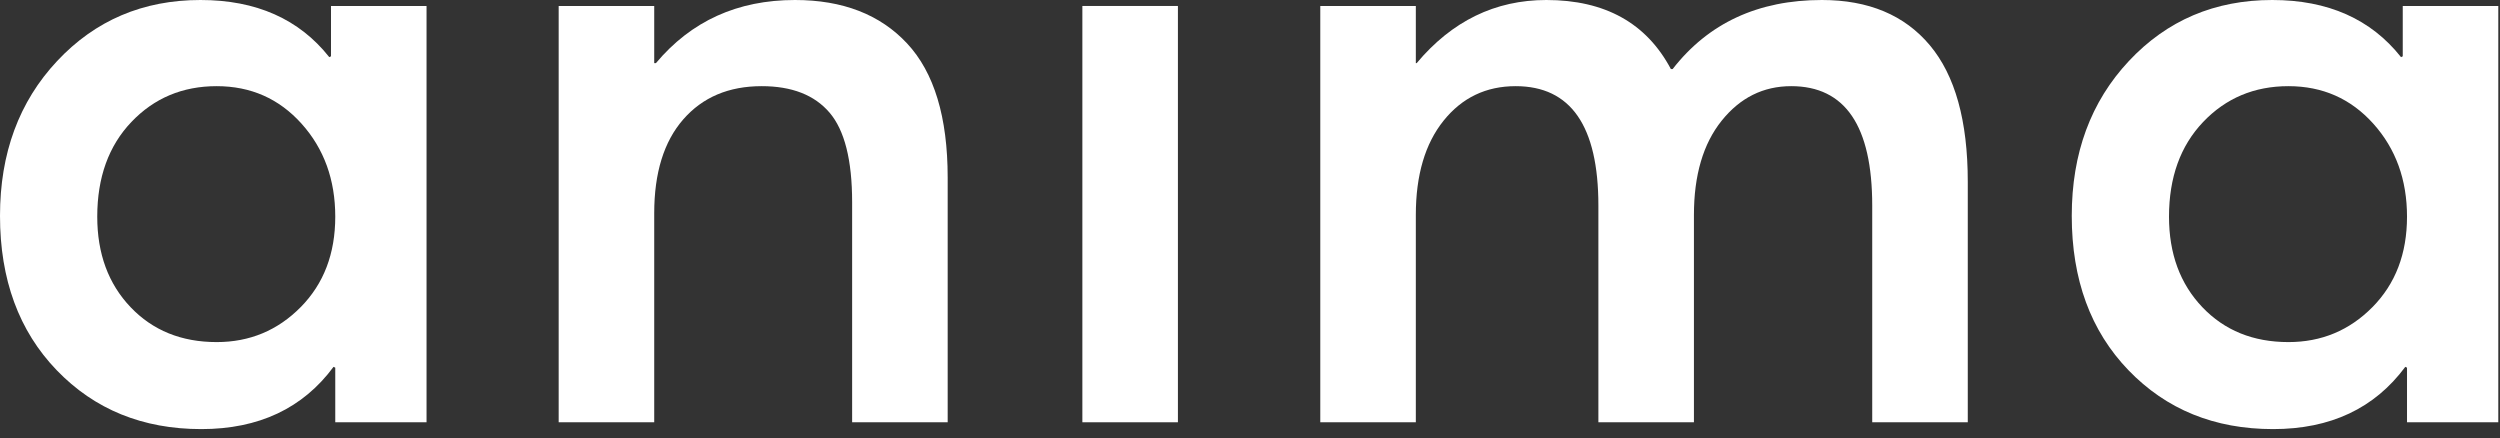 <?xml version="1.0" encoding="UTF-8"?>
<svg width="211px" height="37px" viewBox="0 0 211 37" version="1.1" xmlns="http://www.w3.org/2000/svg" xmlns:xlink="http://www.w3.org/1999/xlink">
    <rect x="0" y="0" width="211" height="37" fill="#333333" stroke="none"/>
    <title>anima</title>
    <g id="Page-1" stroke="none" stroke-width="1" fill="none" fill-rule="evenodd">
        <g id="anima-healthcare" transform="translate(-40, -960)" fill="#FFFFFF" fill-rule="nonzero">
            <g id="anima" transform="translate(40, 960)">
                <path d="M16.992,36.216 C12.048,36.216 7.98,34.56 4.788,31.248 C1.596,27.936 0,23.592 0,18.216 C0,12.936 1.608,8.58 4.824,5.148 C8.04,1.716 12.072,0 16.92,0 C21.624,0 25.248,1.608 27.792,4.824 L27.936,4.752 L27.936,0.504 L36,0.504 L36,35.64 L28.296,35.64 L28.296,31.032 L28.152,30.96 C25.56,34.464 21.84,36.216 16.992,36.216 Z M18.288,28.872 C21.072,28.872 23.436,27.888 25.38,25.92 C27.324,23.952 28.296,21.408 28.296,18.288 C28.296,15.168 27.348,12.552 25.452,10.44 C23.556,8.328 21.168,7.272 18.288,7.272 C15.408,7.272 13.008,8.28 11.088,10.296 C9.168,12.312 8.208,14.976 8.208,18.288 C8.208,21.408 9.144,23.952 11.016,25.92 C12.888,27.888 15.312,28.872 18.288,28.872 Z" id="Shape"></path>
                <path d="M47.152,35.64 L47.152,0.504 L55.216,0.504 L55.216,5.328 L55.36,5.328 C58.336,1.776 62.248,0 67.096,0 C71.128,0 74.284,1.224 76.564,3.672 C78.844,6.12 79.984,9.888 79.984,14.976 L79.984,35.64 L71.92,35.64 L71.92,17.064 C71.92,13.512 71.284,10.992 70.012,9.504 C68.74,8.016 66.832,7.272 64.288,7.272 C61.504,7.272 59.296,8.208 57.664,10.08 C56.032,11.952 55.216,14.592 55.216,18 L55.216,35.64 L47.152,35.64 Z" id="Path"></path>
                <polygon id="Shape" points="91.352 35.64 91.352 0.504 99.416 0.504 99.416 35.64"></polygon>
                <path d="M111.432,35.64 L111.432,0.504 L119.496,0.504 L119.496,5.328 L119.568,5.328 C122.544,1.776 126.192,0 130.512,0 C135.456,0 138.96,1.944 141.024,5.832 L141.168,5.832 C144.192,1.944 148.392,0 153.768,0 C157.704,0 160.74,1.272 162.876,3.816 C165.012,6.36 166.08,10.2 166.08,15.336 L166.08,35.64 L158.016,35.64 L158.016,17.352 C158.016,10.632 155.736,7.272 151.176,7.272 C148.824,7.272 146.868,8.244 145.308,10.188 C143.748,12.132 142.968,14.784 142.968,18.144 L142.968,35.64 L134.904,35.64 L134.904,17.352 C134.904,10.632 132.576,7.272 127.92,7.272 C125.424,7.272 123.396,8.244 121.836,10.188 C120.276,12.132 119.496,14.784 119.496,18.144 L119.496,35.64 L111.432,35.64 Z" id="Path"></path>
                <path d="M191.848,36.216 C186.904,36.216 182.836,34.56 179.644,31.248 C176.452,27.936 174.856,23.592 174.856,18.216 C174.856,12.936 176.464,8.58 179.68,5.148 C182.896,1.716 186.928,0 191.776,0 C196.48,0 200.104,1.608 202.648,4.824 L202.792,4.752 L202.792,0.504 L210.856,0.504 L210.856,35.64 L203.152,35.64 L203.152,31.032 L203.008,30.96 C200.416,34.464 196.696,36.216 191.848,36.216 Z M193.144,28.872 C195.928,28.872 198.292,27.888 200.236,25.92 C202.18,23.952 203.152,21.408 203.152,18.288 C203.152,15.168 202.204,12.552 200.308,10.44 C198.412,8.328 196.024,7.272 193.144,7.272 C190.264,7.272 187.864,8.28 185.944,10.296 C184.024,12.312 183.064,14.976 183.064,18.288 C183.064,21.408 184,23.952 185.872,25.92 C187.744,27.888 190.168,28.872 193.144,28.872 Z" id="Shape"></path>
            </g>
        </g>
    </g>
</svg>